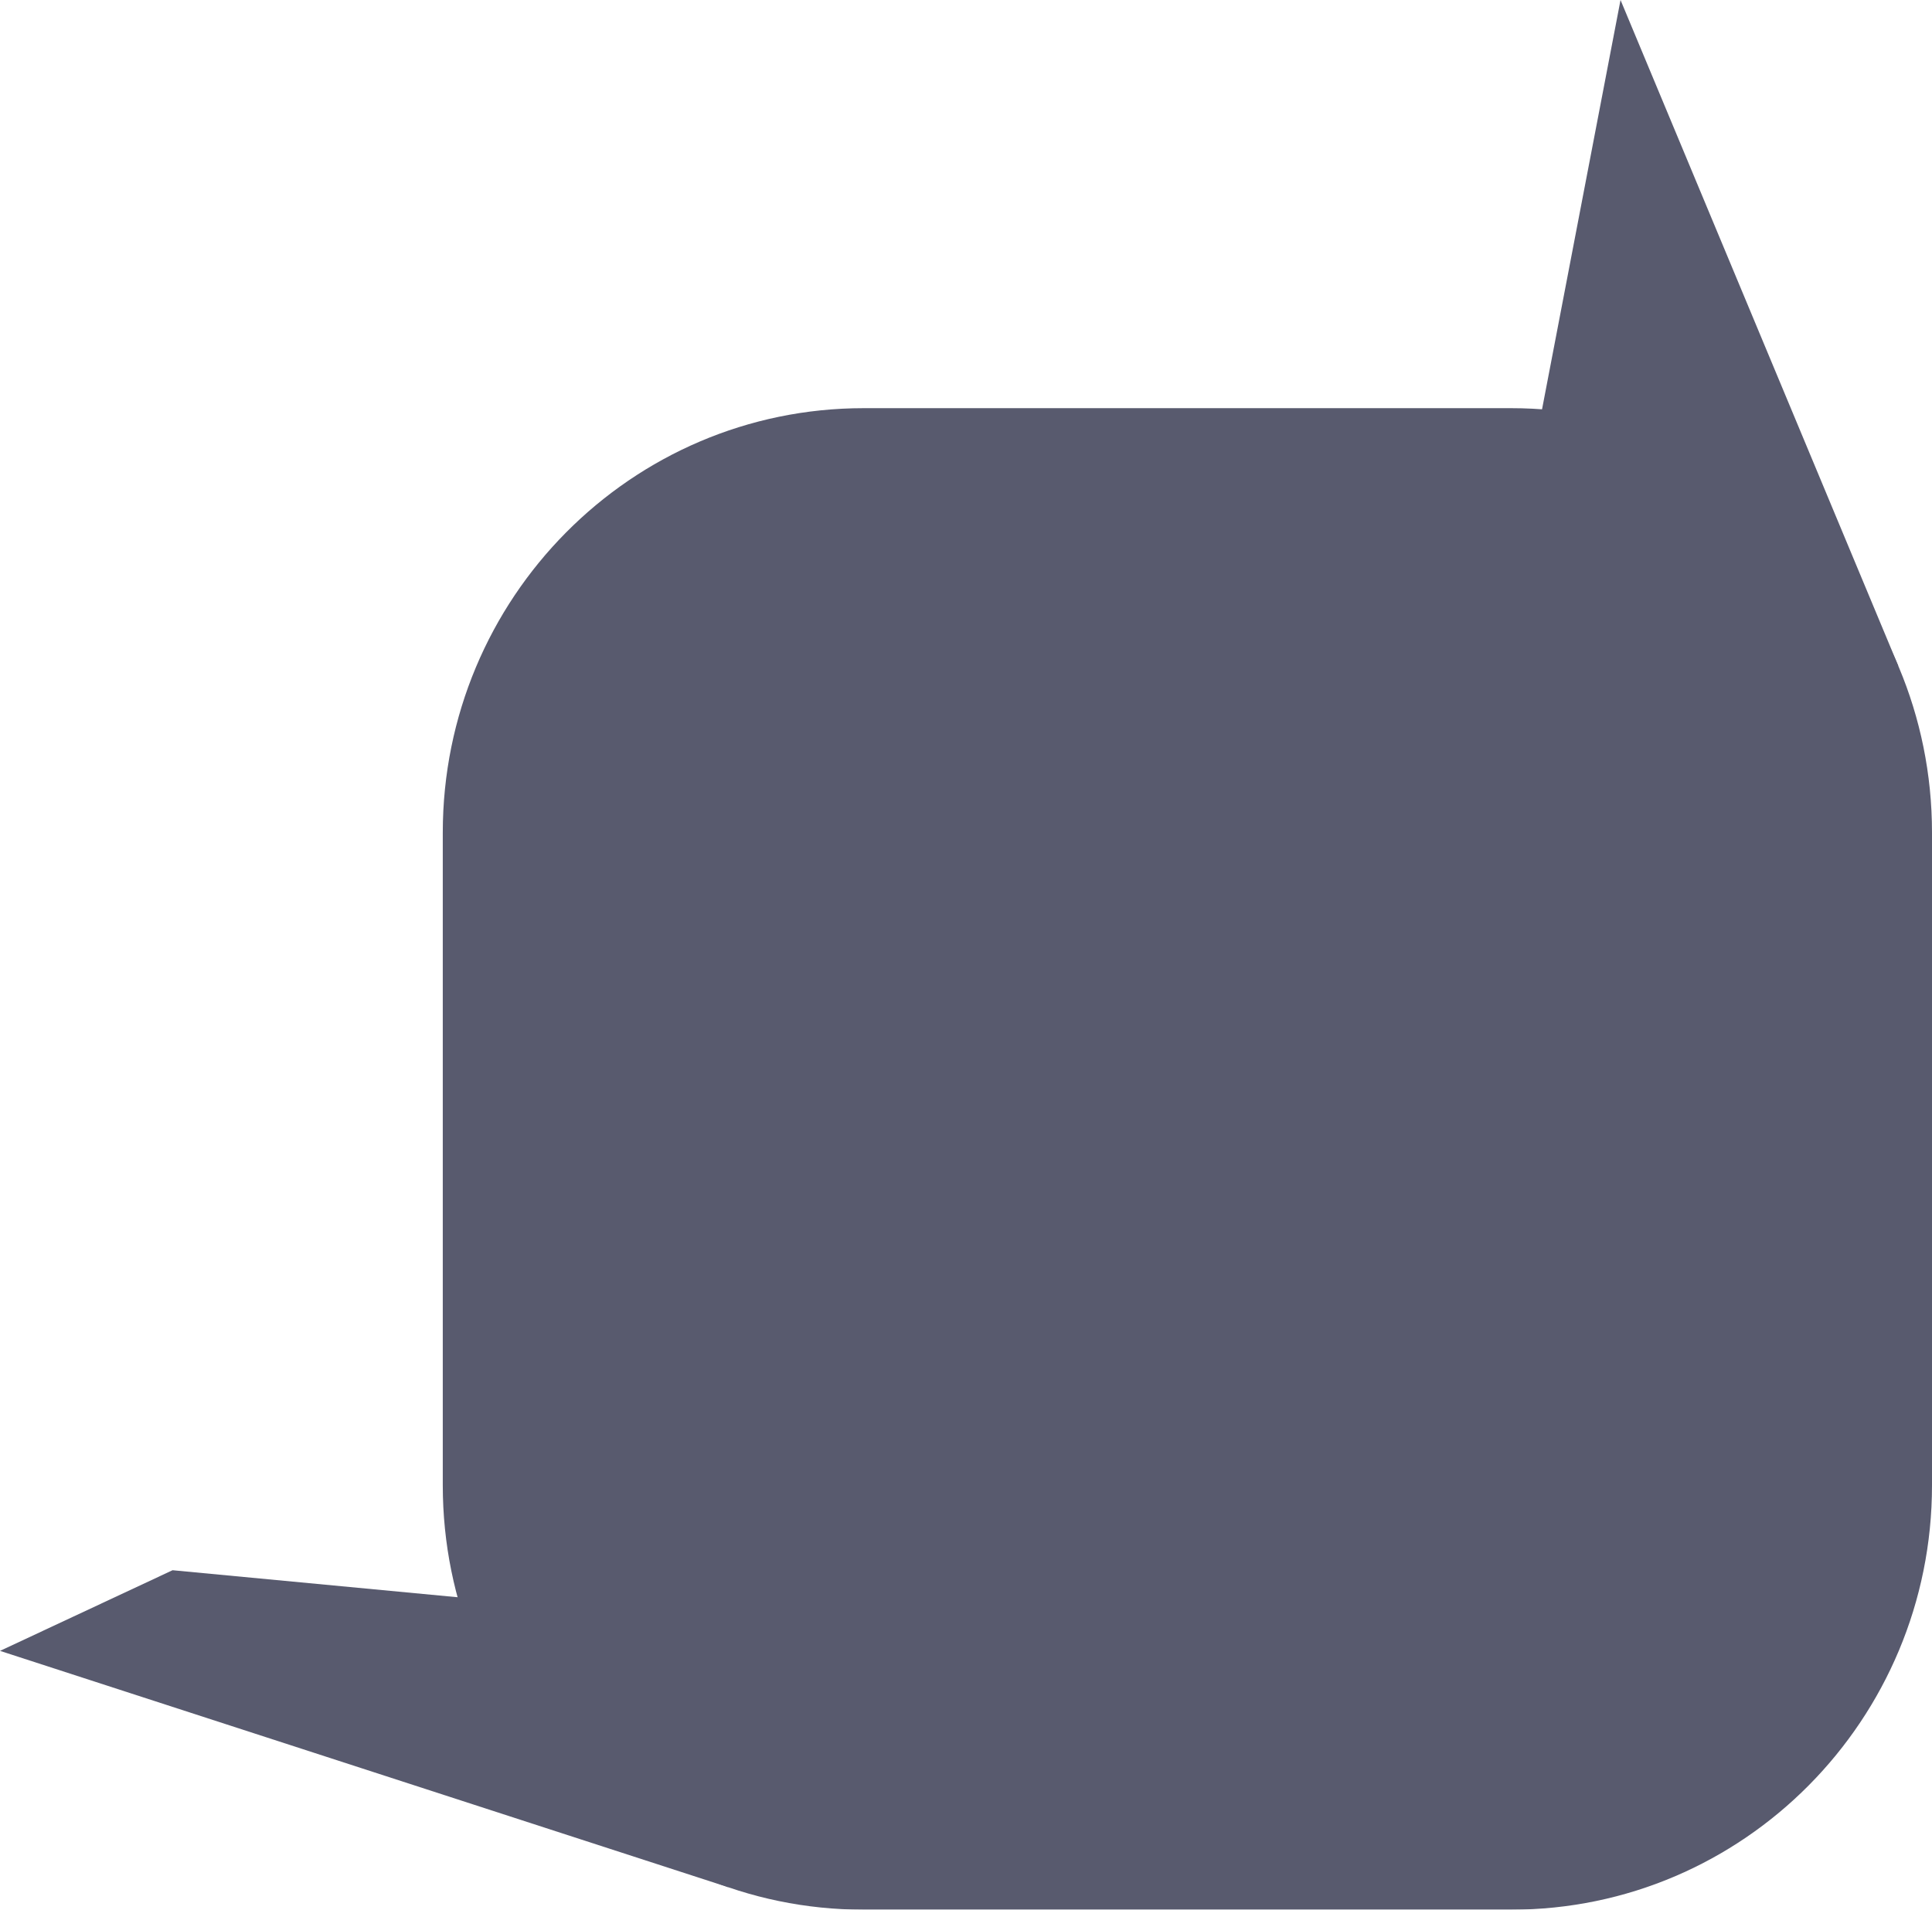 <svg width="88" height="87" fill="none" xmlns="http://www.w3.org/2000/svg"><g opacity=".9" fill="#46485E"><path d="M0 75.209l33.168 10.767-2.876-12.314L7.86 71.535 0 75.21zM73.813 0l12.653 30.339L82.632 29l-13.23-5.994L73.813 0z"/><path d="M20.168 37.93c0-10.679 8.583-19.335 19.172-19.335h29.488C79.416 18.595 88 27.251 88 37.93v29.737C88 78.344 79.416 87 68.828 87H39.34c-10.589 0-19.172-8.656-19.172-19.334V37.93z"/></g></svg>